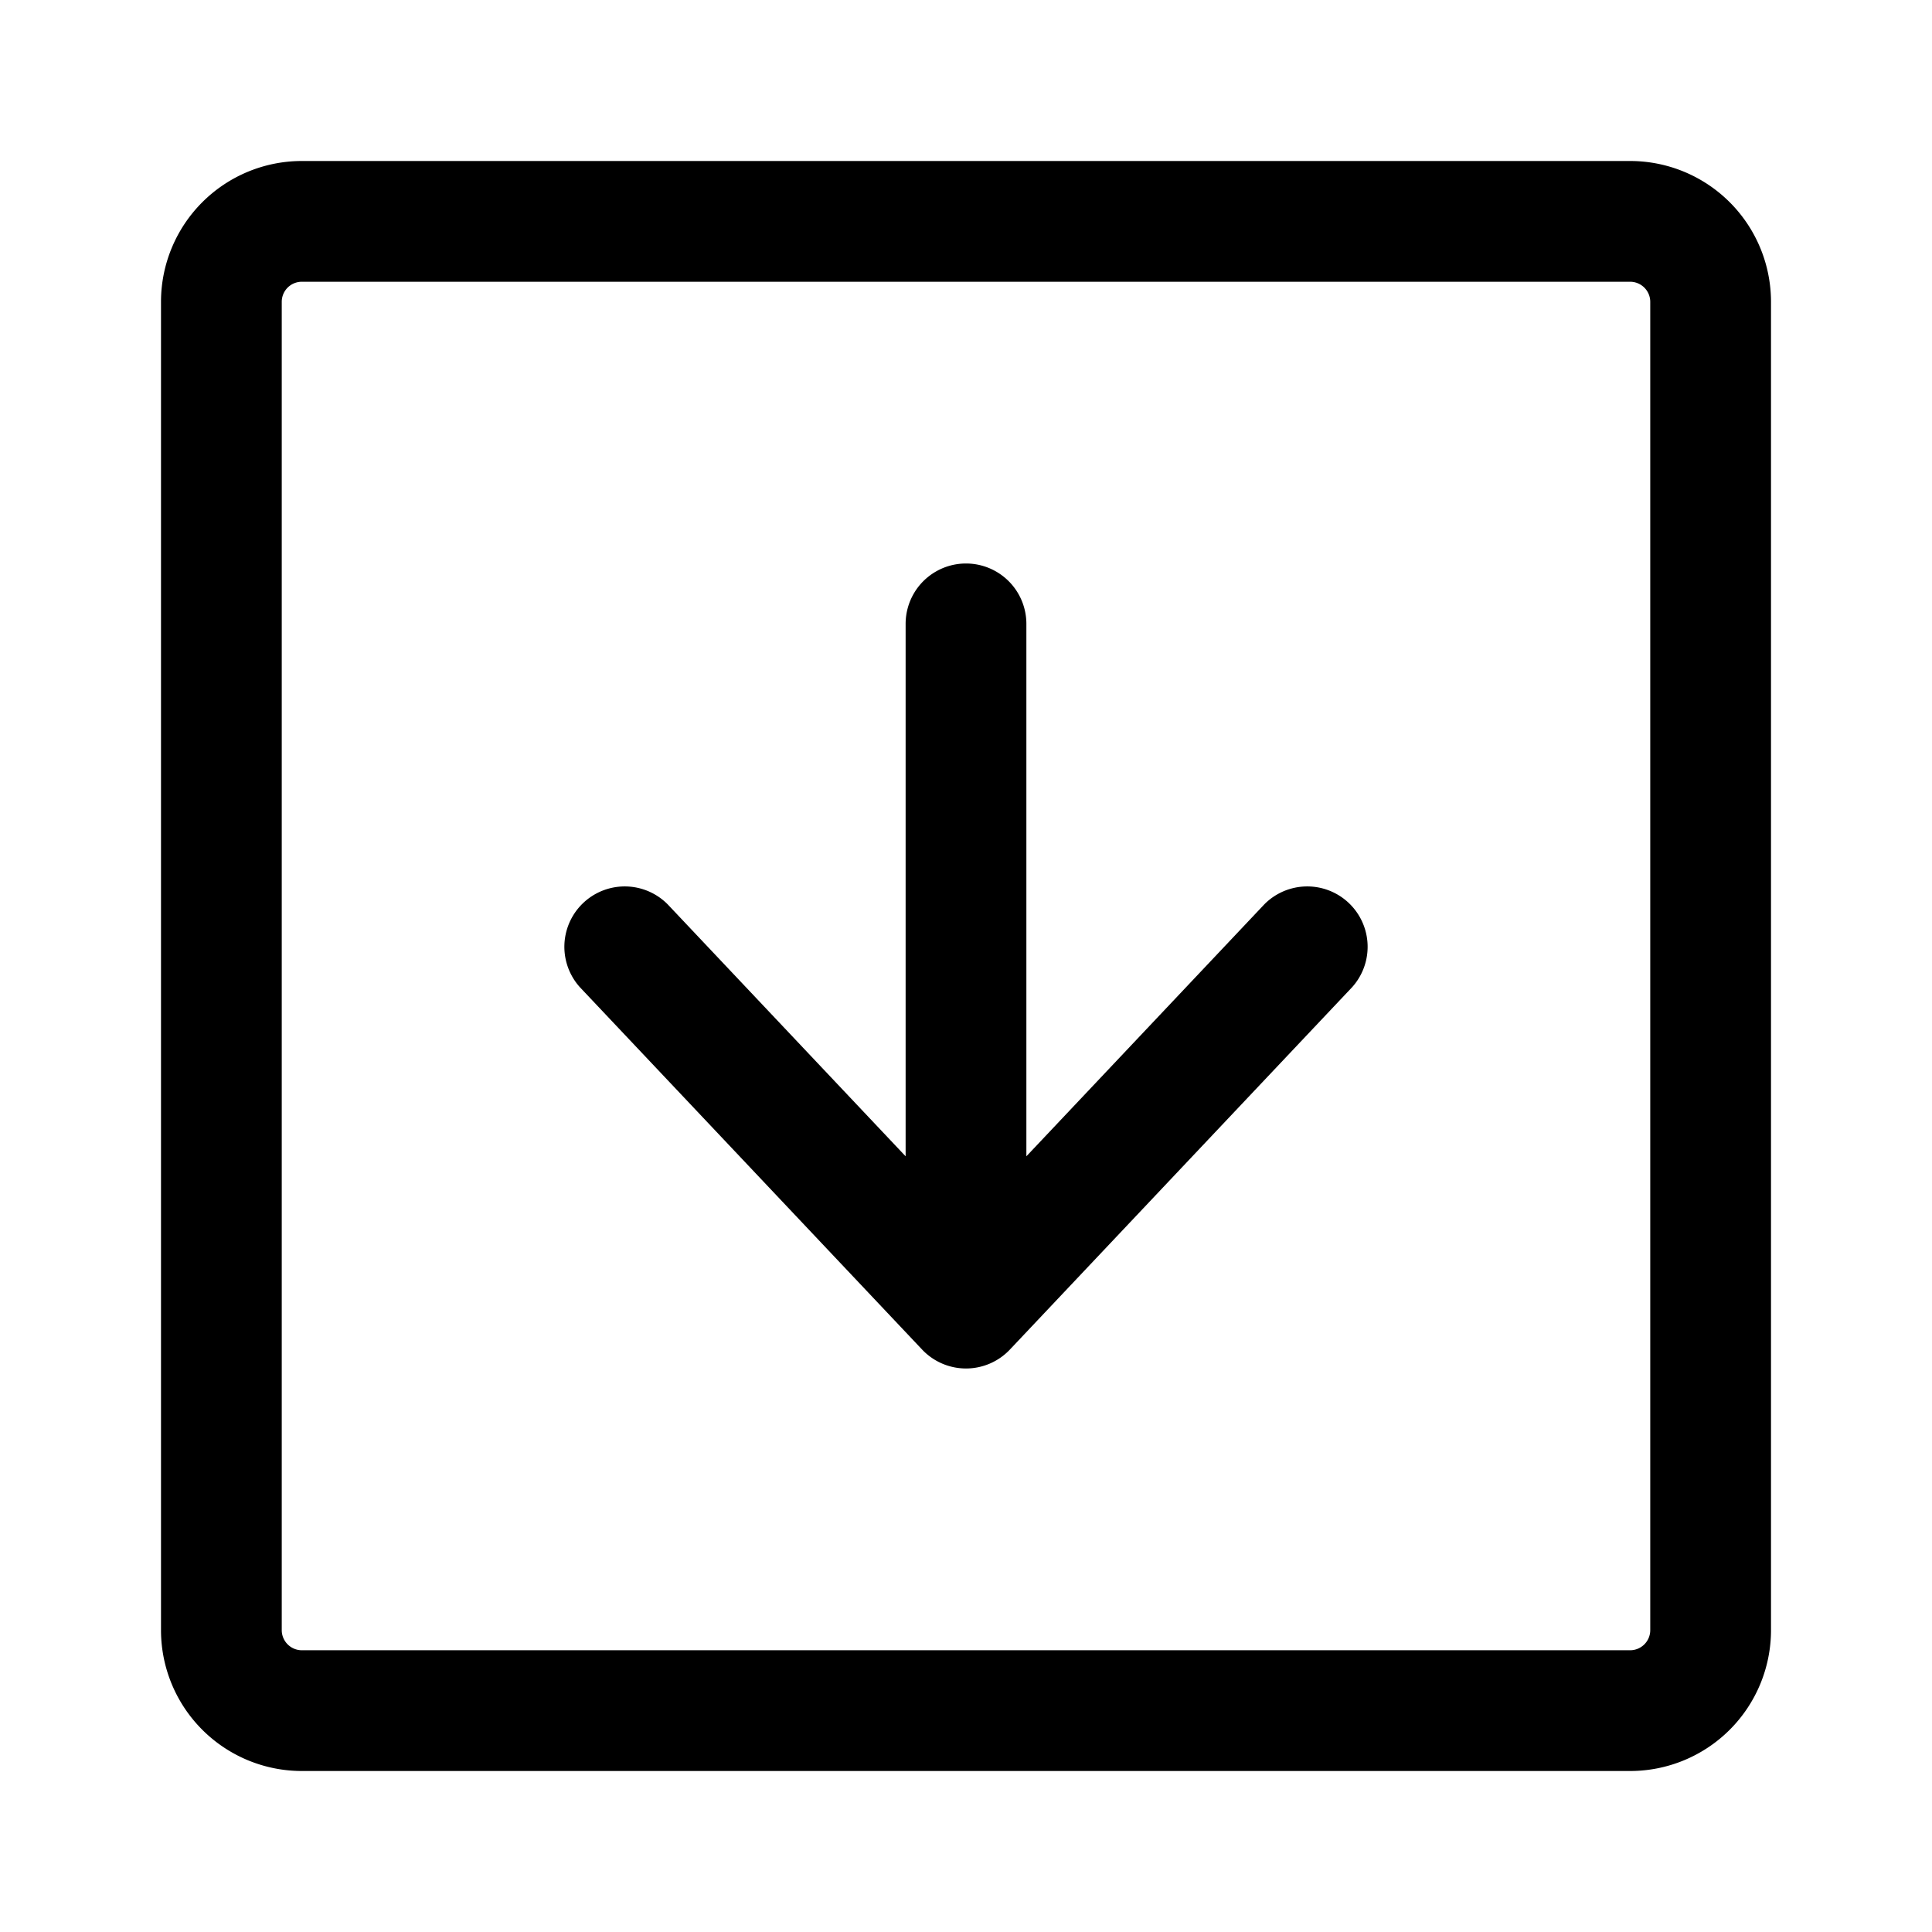 <svg xmlns="http://www.w3.org/2000/svg" width="24" height="24"><path d="M12.75 7.75a.75.75 0 00-1.5 0v6.614l-2.955-3.129a.75.75 0 00-1.09 1.03l4.25 4.5a.75.75 0 001.09 0l4.25-4.5a.75.75 0 00-1.09-1.03l-2.955 3.129V7.75z"/><path fill-rule="evenodd" d="M3.75 2A1.75 1.75 0 002 3.75v16.5A1.75 1.75 0 003.75 22h16.5A1.75 1.75 0 0022 20.25V3.75A1.75 1.75 0 0020.25 2H3.75zm-.177 1.573A.25.25 0 013.75 3.5h16.5a.25.25 0 01.25.25v16.5a.25.25 0 01-.25.25H3.75a.25.25 0 01-.25-.25V3.75a.25.25 0 01.073-.177z"/></svg>